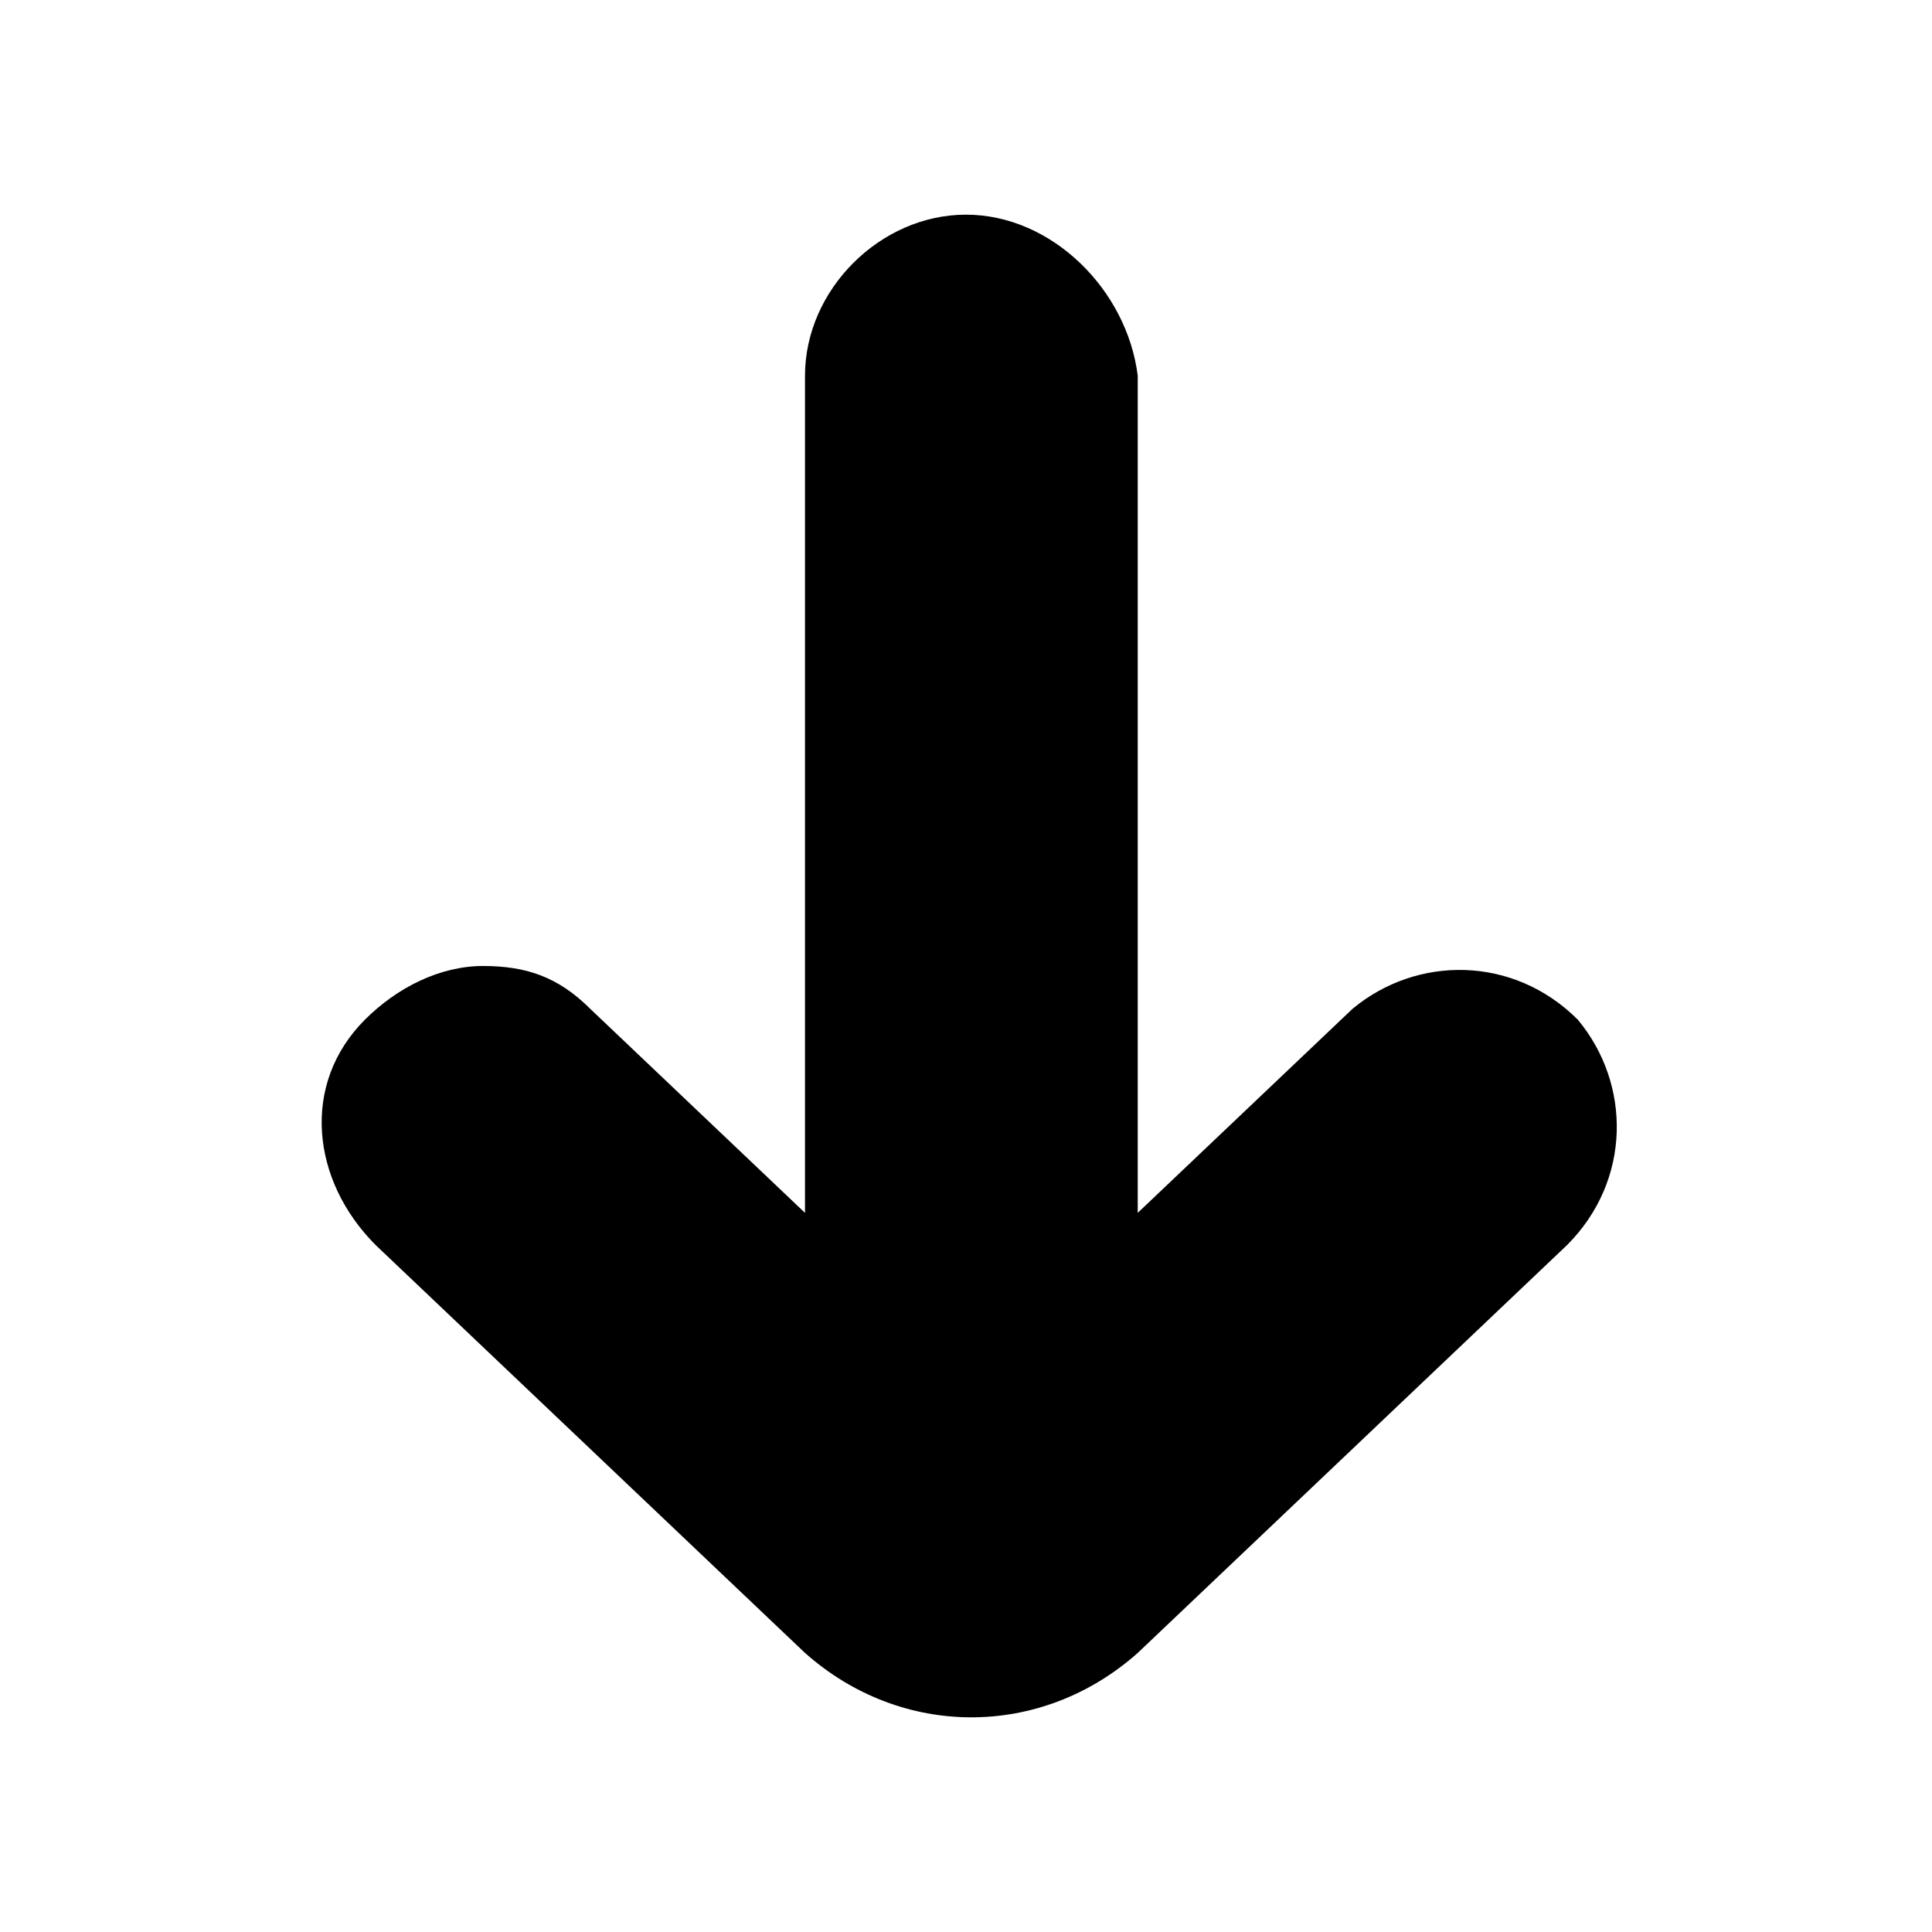 <svg xmlns="http://www.w3.org/2000/svg" viewBox="0 0 18 18" enable-background="new 0 0 18 18"><path d="M3.5 11.6l4 3.8c.9.8 2.2.8 3.1 0l4-3.8c.6-.6.6-1.5.1-2.1-.6-.6-1.5-.6-2.1-.1l-2 1.9v-7.8c-.1-.8-.8-1.5-1.6-1.5s-1.5.7-1.5 1.5v7.8l-2-1.9c-.3-.3-.6-.4-1-.4s-.8.2-1.1.5c-.6.6-.5 1.5.1 2.1z"/></svg>